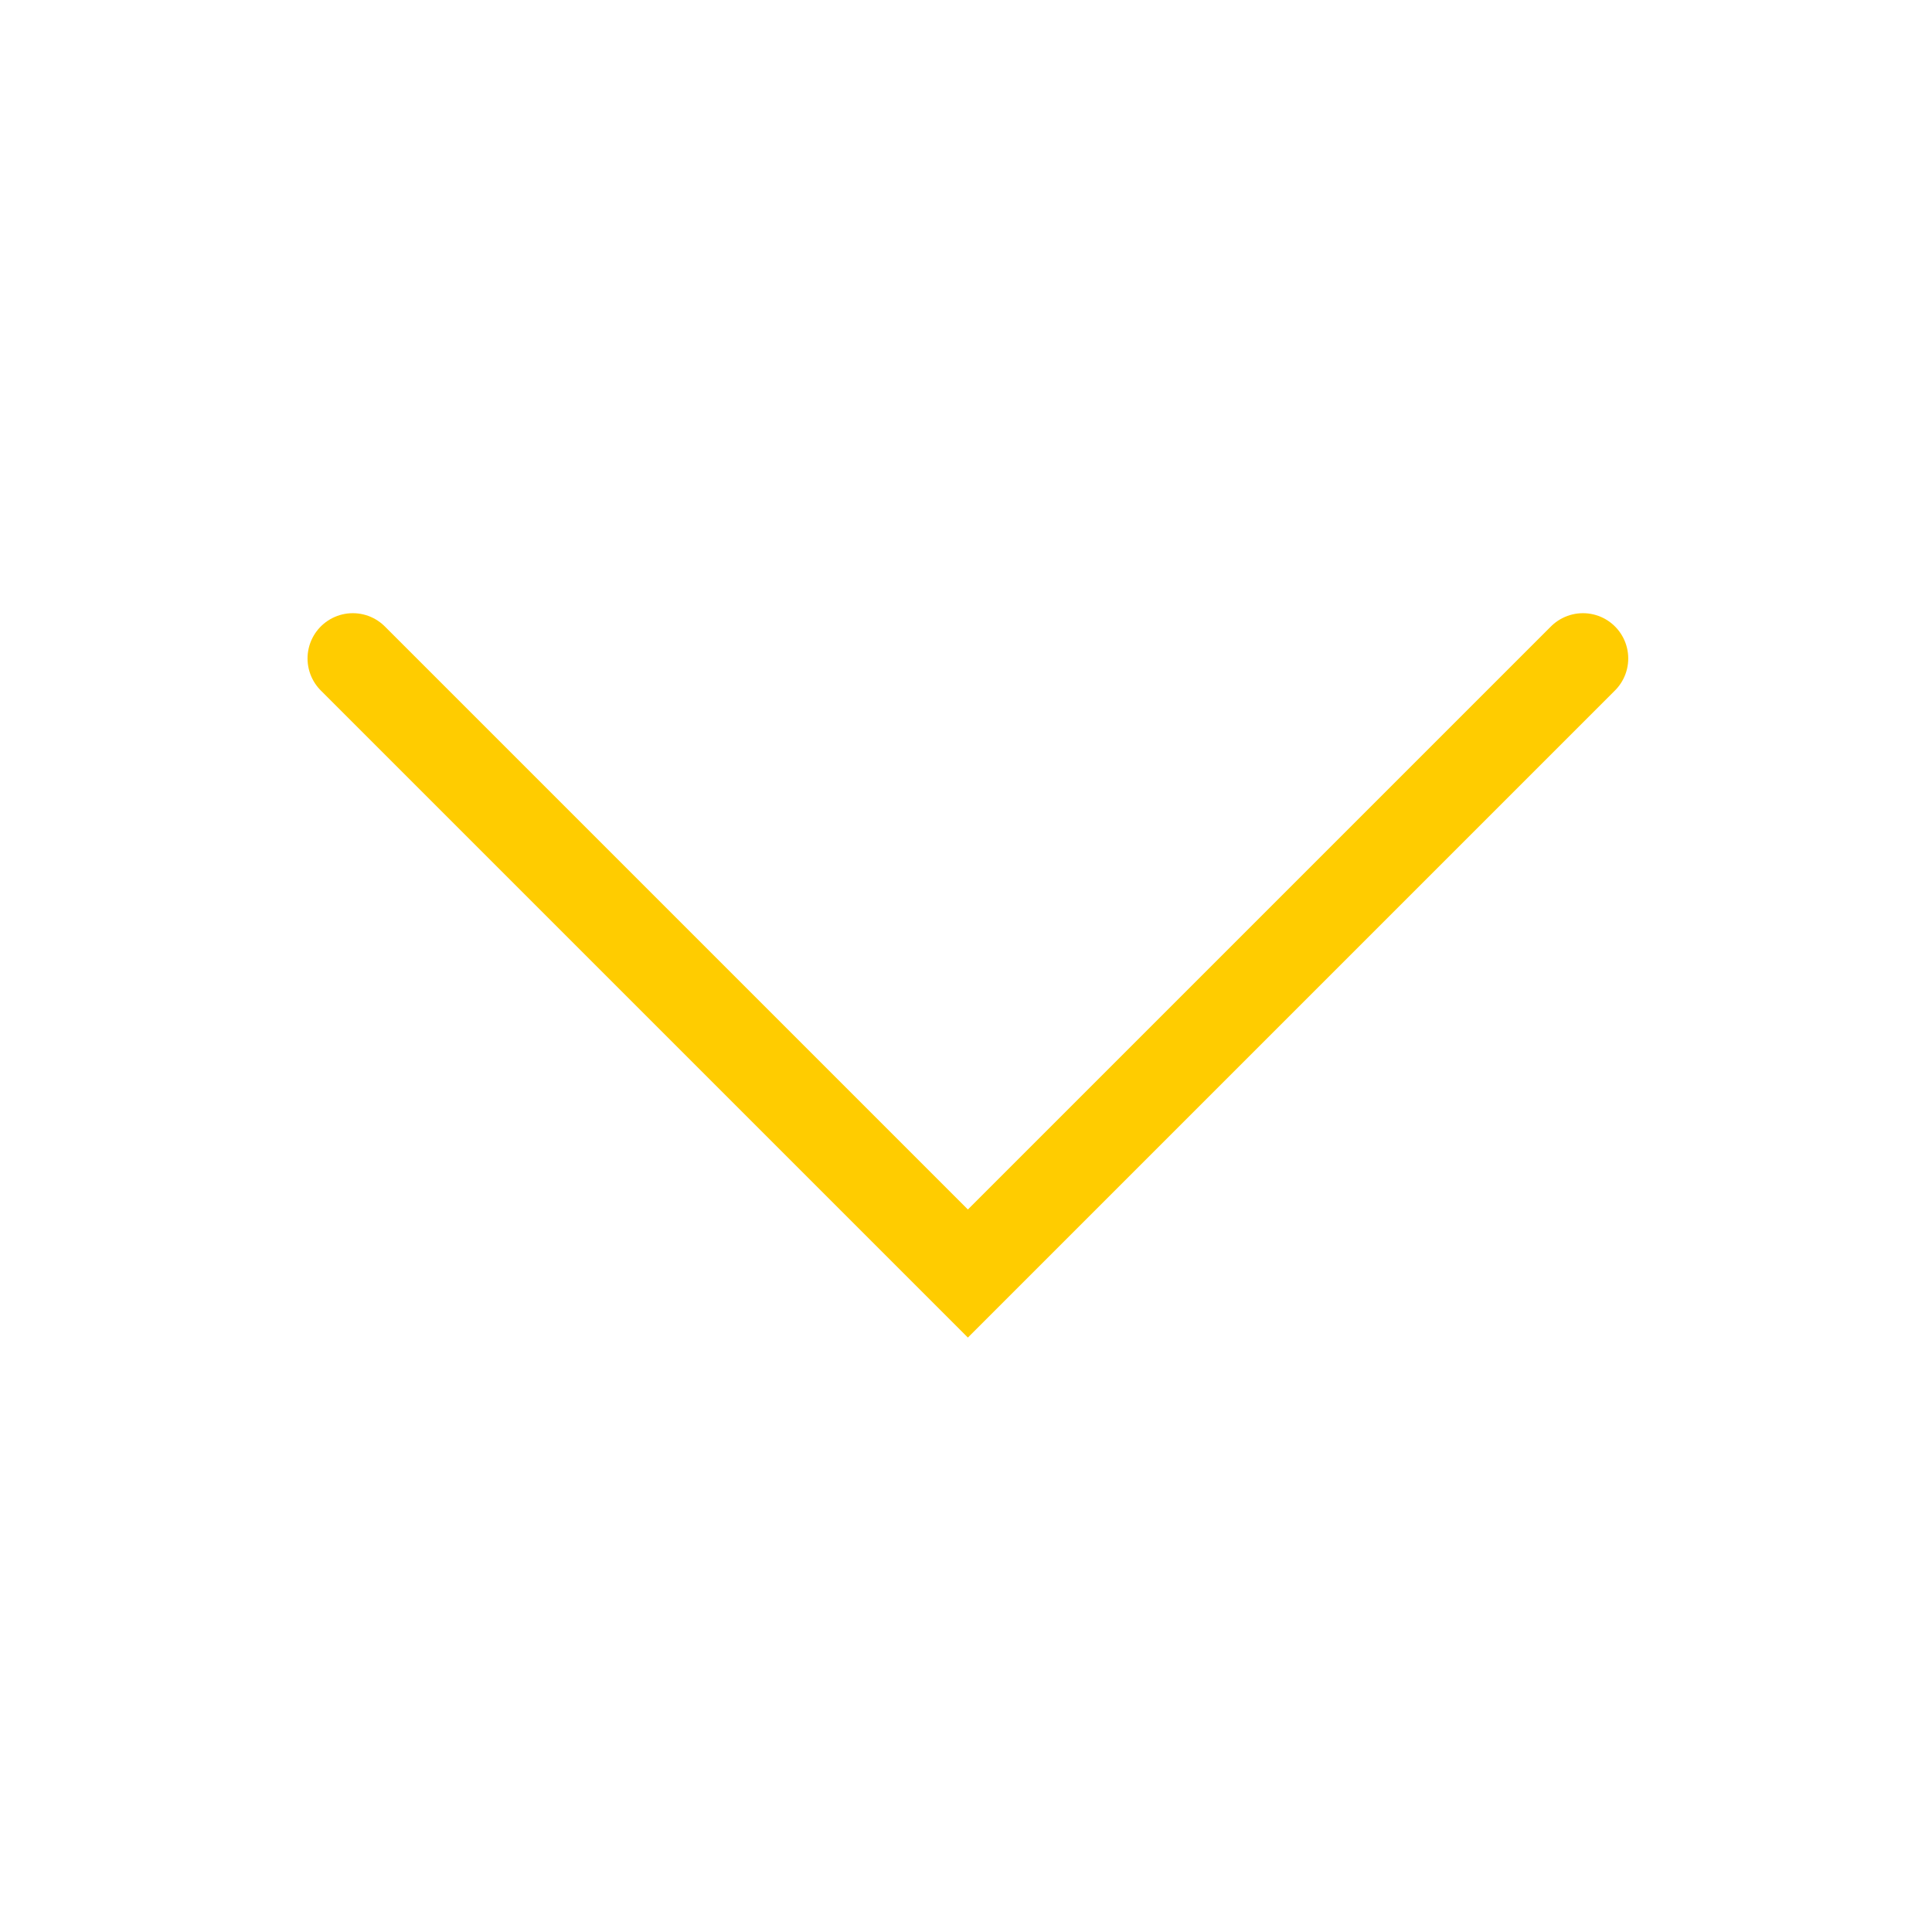<svg width="512" height="512" viewBox="0 0 512 512" fill="none" xmlns="http://www.w3.org/2000/svg">
<path  d="M93.5 174.5L256.5 337.5L419.5 174.5" stroke="#FFCC00" stroke-width="24" stroke-linecap="round"/>
</svg>
